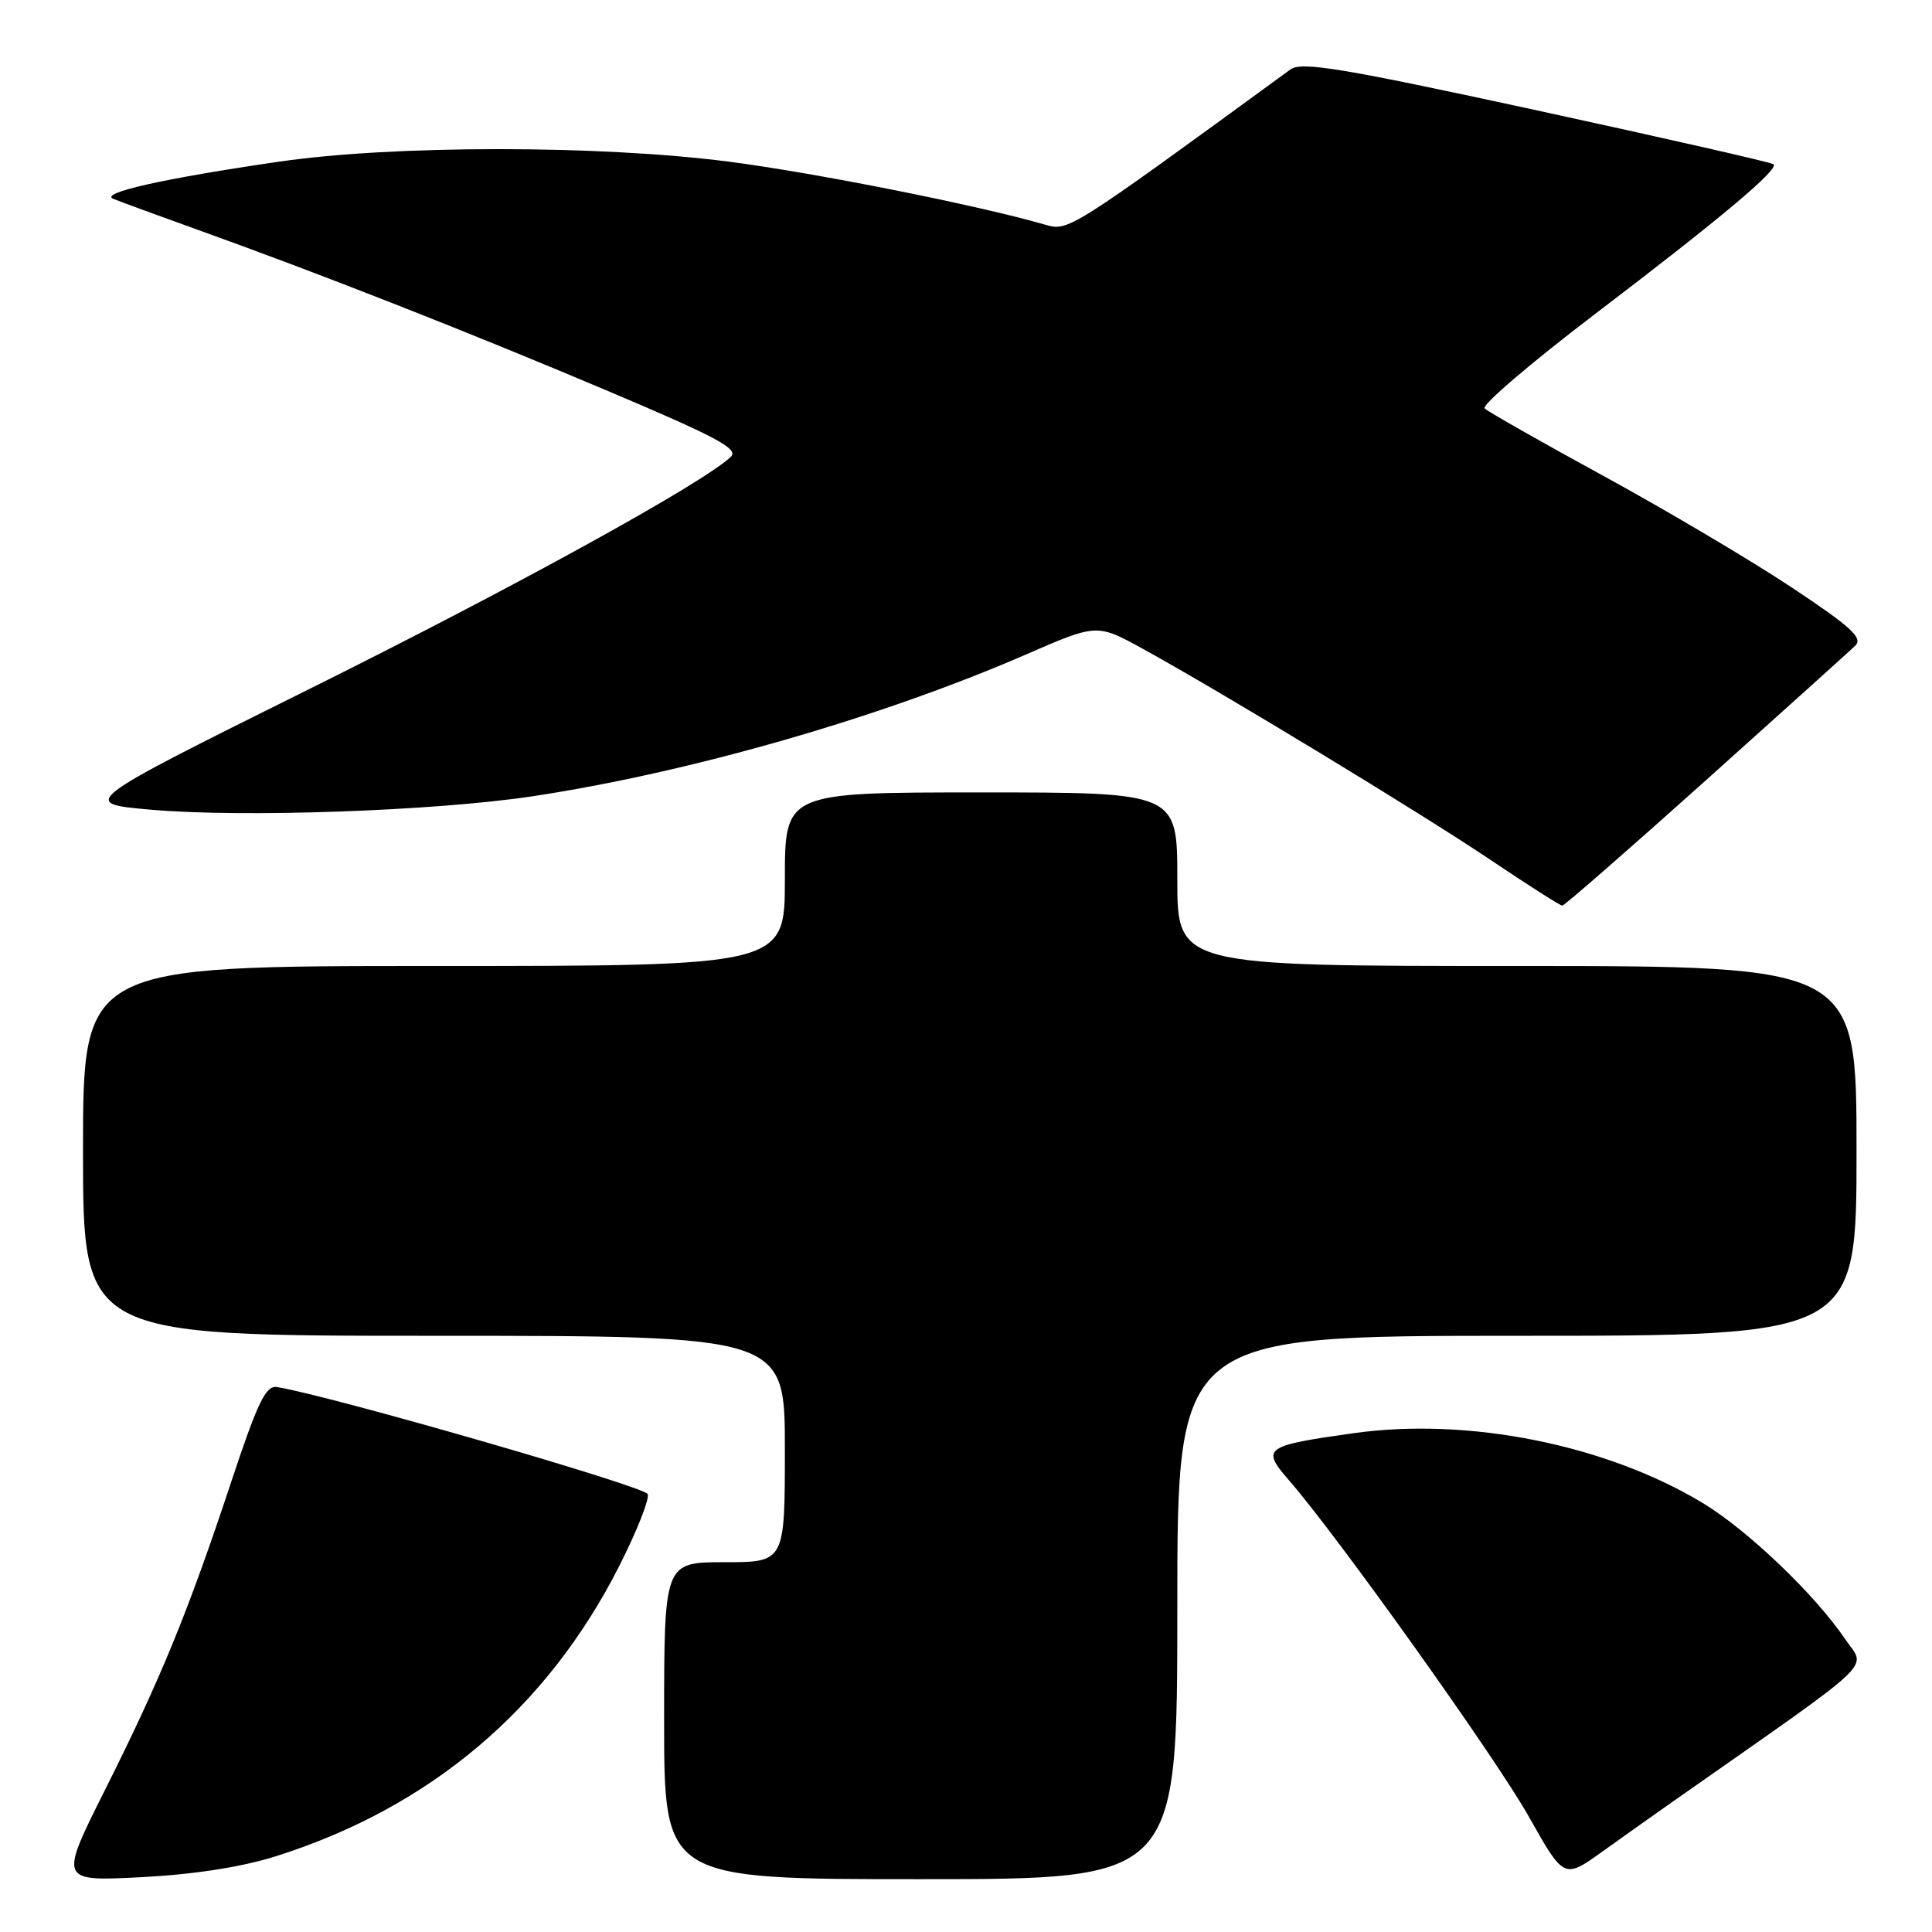 <?xml version="1.0" encoding="UTF-8" standalone="no"?>
<!DOCTYPE svg PUBLIC "-//W3C//DTD SVG 1.1//EN" "http://www.w3.org/Graphics/SVG/1.1/DTD/svg11.dtd" >
<svg xmlns="http://www.w3.org/2000/svg" xmlns:xlink="http://www.w3.org/1999/xlink" version="1.1" viewBox="0 0 256 256">
 <g >
 <path fill="currentColor"
d=" M 36.50 245.98 C 56.96 239.53 72.45 226.45 82.05 207.51 C 84.36 202.96 86.06 198.67 85.83 197.98 C 85.49 196.97 43.88 184.96 36.70 183.79 C 35.22 183.55 34.14 185.78 30.59 196.50 C 24.89 213.68 21.29 222.46 13.94 237.12 C 7.84 249.29 7.84 249.29 18.67 248.74 C 25.68 248.38 31.97 247.40 36.50 245.98 Z  M 156.00 213.00 C 156.00 177.00 156.00 177.00 201.00 177.00 C 246.00 177.00 246.00 177.00 246.00 152.50 C 246.00 128.00 246.00 128.00 201.00 128.00 C 156.00 128.00 156.00 128.00 156.00 116.50 C 156.00 105.00 156.00 105.00 130.00 105.00 C 104.00 105.00 104.00 105.00 104.00 116.50 C 104.00 128.00 104.00 128.00 57.50 128.00 C 11.00 128.00 11.00 128.00 11.00 152.50 C 11.00 177.00 11.00 177.00 57.50 177.00 C 104.00 177.00 104.00 177.00 104.00 192.00 C 104.00 207.00 104.00 207.00 96.00 207.00 C 88.00 207.00 88.00 207.00 88.00 228.00 C 88.00 249.00 88.00 249.00 122.00 249.00 C 156.00 249.00 156.00 249.00 156.00 213.00 Z  M 222.00 238.48 C 249.36 219.29 247.26 221.28 244.50 217.20 C 240.49 211.28 231.60 202.78 225.66 199.18 C 212.86 191.44 194.60 187.77 179.40 189.90 C 167.54 191.56 167.09 191.88 170.76 196.10 C 177.22 203.51 198.23 232.97 202.60 240.75 C 207.24 248.99 207.24 248.99 212.37 245.31 C 215.19 243.29 219.53 240.21 222.00 238.48 Z  M 226.01 103.42 C 236.18 94.30 245.09 86.27 245.82 85.57 C 246.89 84.53 245.35 83.11 237.32 77.78 C 231.92 74.20 220.75 67.59 212.50 63.08 C 204.25 58.58 197.15 54.54 196.72 54.12 C 196.29 53.69 202.82 48.11 211.22 41.71 C 228.06 28.89 235.76 22.43 235.00 21.76 C 234.72 21.52 220.61 18.31 203.63 14.62 C 177.63 8.98 172.47 8.13 170.98 9.21 C 141.60 30.65 141.58 30.67 138.49 29.77 C 129.52 27.18 107.85 22.87 96.50 21.41 C 79.33 19.21 52.15 19.21 37.00 21.42 C 21.77 23.63 13.13 25.57 15.00 26.34 C 15.82 26.68 20.78 28.50 26.01 30.38 C 42.29 36.22 61.78 43.87 80.34 51.72 C 94.94 57.89 97.93 59.48 96.84 60.53 C 93.16 64.03 68.30 77.73 41.00 91.29 C 10.50 106.45 10.50 106.45 20.00 107.29 C 32.12 108.36 57.58 107.46 70.50 105.52 C 91.33 102.38 116.68 95.10 135.93 86.73 C 145.35 82.63 145.35 82.63 151.43 85.97 C 162.24 91.93 188.26 107.73 197.50 113.94 C 202.45 117.27 206.73 120.00 207.01 120.00 C 207.29 120.00 215.84 112.54 226.01 103.42 Z "/>
</g>
</svg>